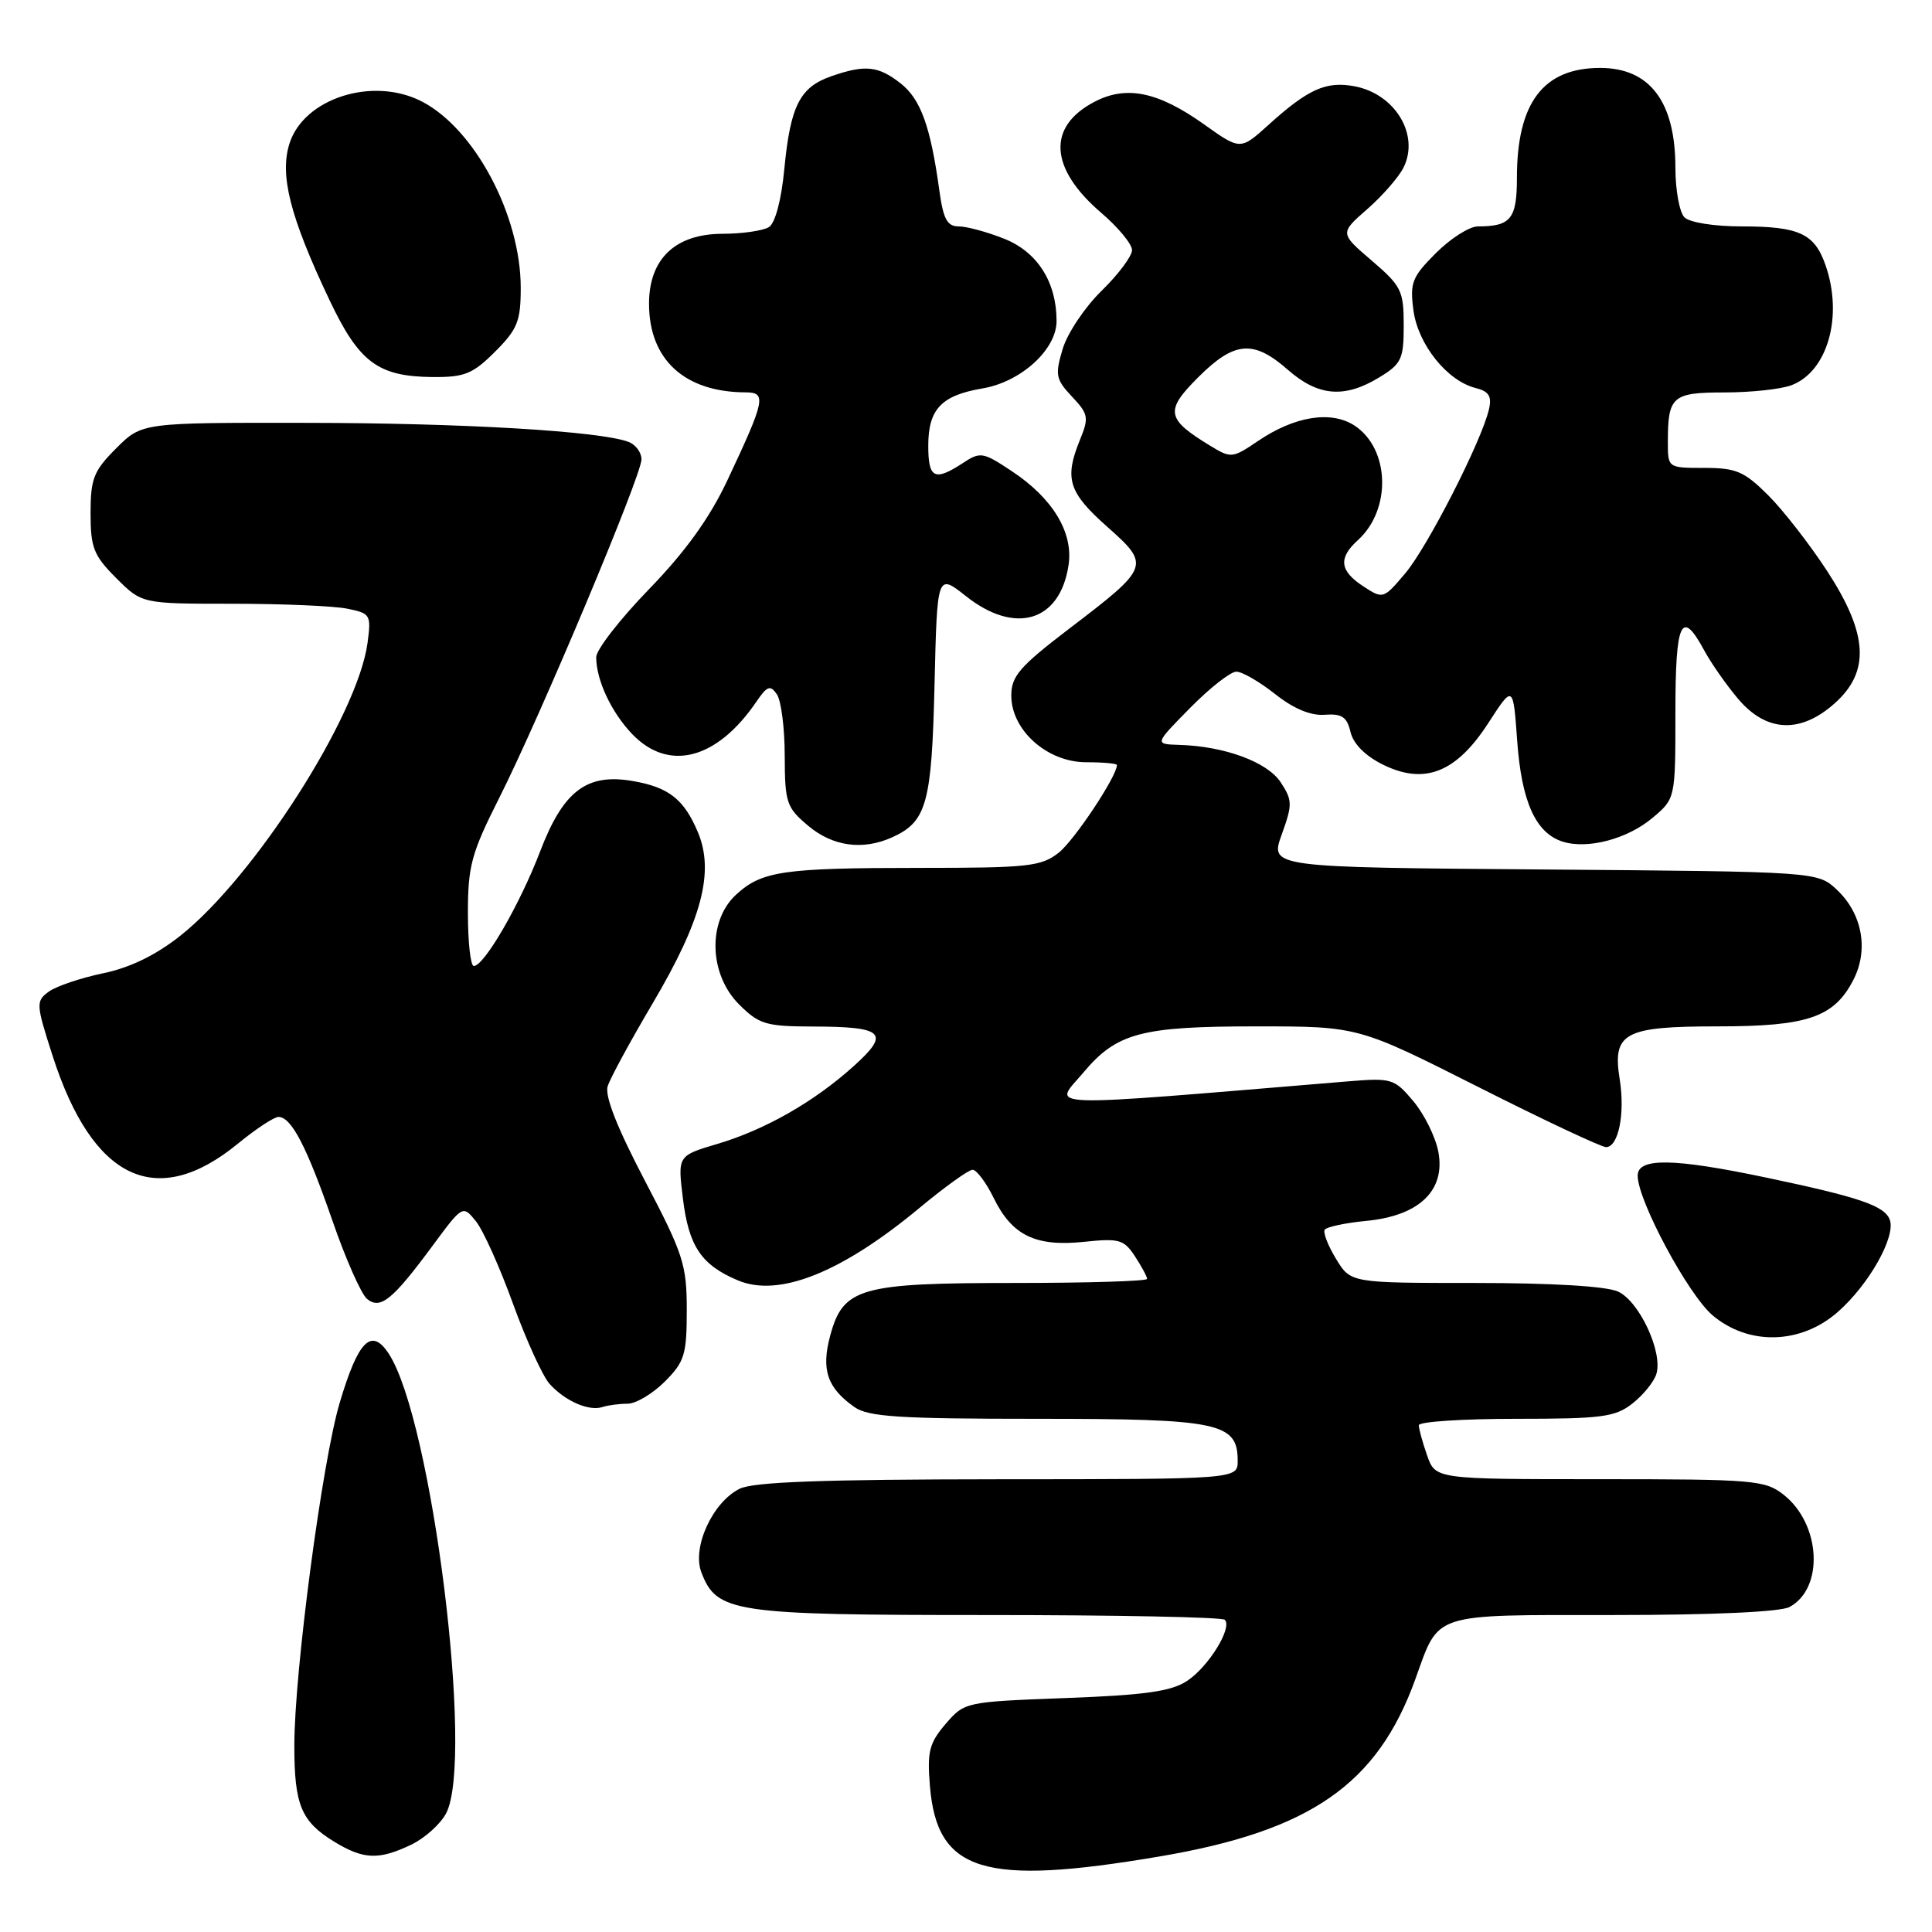 <?xml version="1.0" encoding="UTF-8" standalone="no"?>
<!DOCTYPE svg PUBLIC "-//W3C//DTD SVG 1.1//EN" "http://www.w3.org/Graphics/SVG/1.1/DTD/svg11.dtd" >
<svg xmlns="http://www.w3.org/2000/svg" xmlns:xlink="http://www.w3.org/1999/xlink" version="1.1" viewBox="0 0 256 256">
 <g >
 <path fill="currentColor"
d=" M 153.65 245.99 C 173.62 242.61 182.51 236.44 187.54 222.50 C 190.75 213.59 189.48 214.00 213.72 214.00 C 226.90 214.00 235.89 213.59 237.11 212.94 C 241.73 210.47 241.28 201.94 236.33 198.05 C 233.89 196.13 232.38 196.00 211.96 196.00 C 190.20 196.00 190.20 196.00 189.10 192.85 C 188.49 191.12 188.00 189.32 188.00 188.85 C 188.00 188.38 193.79 188.00 200.87 188.00 C 212.27 188.00 214.02 187.77 216.31 185.97 C 217.72 184.86 219.15 183.11 219.47 182.08 C 220.38 179.22 217.23 172.43 214.40 171.14 C 212.86 170.43 205.60 170.00 195.44 170.00 C 178.97 170.00 178.97 170.00 177.04 166.82 C 175.97 165.07 175.30 163.33 175.53 162.95 C 175.77 162.57 178.26 162.04 181.07 161.77 C 188.05 161.10 191.55 157.74 190.59 152.63 C 190.22 150.66 188.73 147.65 187.28 145.92 C 184.75 142.91 184.41 142.81 178.57 143.29 C 136.68 146.76 139.56 146.86 143.56 142.11 C 147.98 136.86 151.19 136.00 166.45 136.00 C 179.97 136.00 179.97 136.00 195.82 144.00 C 204.53 148.40 212.18 152.00 212.81 152.00 C 214.45 152.00 215.35 147.56 214.62 143.02 C 213.63 136.84 215.19 136.00 227.62 136.00 C 239.52 136.00 243.02 134.80 245.57 129.86 C 247.64 125.86 246.77 121.08 243.41 117.91 C 240.84 115.50 240.84 115.50 204.56 115.21 C 168.27 114.93 168.27 114.93 169.83 110.59 C 171.27 106.60 171.26 106.04 169.70 103.66 C 167.93 100.96 162.24 98.87 156.23 98.70 C 152.97 98.60 152.97 98.60 157.70 93.80 C 160.30 91.16 163.05 89.00 163.82 89.00 C 164.59 89.00 166.89 90.33 168.95 91.96 C 171.40 93.90 173.66 94.85 175.52 94.71 C 177.81 94.54 178.48 94.99 178.95 97.00 C 179.33 98.58 180.92 100.17 183.27 101.33 C 188.77 104.03 192.97 102.37 197.22 95.79 C 200.50 90.72 200.50 90.72 201.04 98.22 C 201.62 106.24 203.49 110.39 207.06 111.52 C 210.36 112.57 215.65 111.17 218.97 108.37 C 222.00 105.82 222.00 105.82 222.00 94.41 C 222.00 82.30 222.79 80.59 225.80 86.15 C 226.73 87.88 228.78 90.80 230.35 92.65 C 234.09 97.04 238.60 97.23 243.12 93.18 C 247.82 88.98 247.53 84.00 242.11 75.67 C 239.82 72.16 236.31 67.64 234.31 65.64 C 231.12 62.46 230.06 62.00 225.83 62.00 C 221.00 62.00 221.00 62.00 221.00 58.58 C 221.00 52.50 221.57 52.00 228.54 52.00 C 232.02 52.00 236.00 51.57 237.39 51.04 C 242.18 49.22 244.25 41.89 241.89 35.13 C 240.43 30.94 238.39 30.00 230.77 30.00 C 227.15 30.00 223.88 29.48 223.20 28.80 C 222.54 28.14 222.00 25.19 222.00 22.25 C 222.00 13.48 218.62 9.00 212.02 9.00 C 204.50 9.00 201.00 13.62 201.00 23.54 C 201.00 29.00 200.20 30.00 195.82 30.00 C 194.71 30.00 192.21 31.59 190.27 33.53 C 187.09 36.71 186.80 37.46 187.29 41.14 C 187.90 45.65 191.76 50.47 195.52 51.41 C 197.29 51.86 197.70 52.50 197.29 54.25 C 196.33 58.43 189.16 72.47 186.21 75.96 C 183.31 79.39 183.26 79.40 180.64 77.69 C 177.50 75.63 177.31 73.94 179.94 71.56 C 184.40 67.51 184.16 59.46 179.48 56.39 C 176.38 54.37 171.55 55.14 166.70 58.43 C 163.30 60.73 163.12 60.75 160.35 59.06 C 154.52 55.51 154.33 54.43 158.76 50.00 C 163.57 45.20 166.08 44.99 170.65 49.00 C 174.66 52.52 178.16 52.81 182.75 50.01 C 185.71 48.21 186.00 47.59 186.00 43.09 C 186.00 38.52 185.68 37.89 181.76 34.53 C 177.52 30.90 177.52 30.90 181.18 27.70 C 183.19 25.94 185.34 23.47 185.97 22.21 C 188.14 17.87 184.86 12.44 179.47 11.43 C 175.72 10.73 173.34 11.79 168.09 16.54 C 164.36 19.91 164.36 19.91 159.53 16.47 C 153.47 12.16 149.28 11.29 145.08 13.46 C 138.71 16.75 139.03 22.30 145.92 28.20 C 148.16 30.12 150.00 32.34 150.00 33.14 C 150.00 33.94 148.19 36.36 145.97 38.53 C 143.75 40.69 141.43 44.16 140.81 46.24 C 139.78 49.68 139.89 50.26 142.04 52.55 C 144.22 54.86 144.31 55.33 143.10 58.28 C 141.01 63.41 141.57 65.23 146.67 69.76 C 152.48 74.92 152.41 75.12 141.64 83.33 C 135.12 88.31 134.00 89.60 134.00 92.16 C 134.00 96.76 138.76 101.00 143.92 101.00 C 146.17 101.00 148.00 101.17 148.00 101.37 C 148.00 102.86 142.35 111.36 140.28 112.99 C 137.97 114.81 136.24 115.00 121.99 115.00 C 103.74 115.00 100.93 115.41 97.51 118.57 C 93.74 122.07 93.94 129.09 97.92 133.08 C 100.58 135.73 101.47 136.00 107.67 136.02 C 117.13 136.04 118.00 136.86 113.17 141.22 C 107.92 145.97 101.41 149.69 95.04 151.58 C 89.79 153.14 89.79 153.14 90.49 158.82 C 91.26 165.13 92.92 167.61 97.76 169.65 C 103.20 171.96 111.53 168.63 121.88 160.02 C 125.20 157.26 128.35 155.00 128.87 155.00 C 129.40 155.00 130.66 156.68 131.67 158.74 C 134.10 163.71 137.22 165.22 143.64 164.55 C 148.29 164.06 148.93 164.24 150.39 166.47 C 151.27 167.82 152.00 169.17 152.00 169.46 C 152.00 169.76 144.10 170.00 134.45 170.00 C 113.91 170.00 111.72 170.63 110.00 177.00 C 108.79 181.50 109.62 183.92 113.23 186.45 C 115.07 187.74 119.19 188.00 137.50 188.00 C 161.55 188.00 164.00 188.51 164.00 193.56 C 164.00 196.00 164.00 196.00 132.25 196.01 C 108.98 196.03 99.83 196.36 98.00 197.27 C 94.42 199.05 91.68 205.03 92.93 208.33 C 94.97 213.68 97.11 214.00 130.78 214.00 C 147.77 214.00 161.95 214.28 162.29 214.63 C 163.34 215.67 160.13 220.87 157.28 222.74 C 155.18 224.12 151.70 224.61 141.21 225.00 C 127.90 225.50 127.81 225.52 125.30 228.43 C 123.13 230.97 122.84 232.09 123.22 236.67 C 124.17 248.06 130.31 249.95 153.65 245.99 Z  M 54.45 244.45 C 56.25 243.60 58.34 241.73 59.11 240.28 C 62.86 233.19 57.24 188.12 51.51 179.37 C 49.21 175.86 47.47 177.61 45.01 185.88 C 42.69 193.67 39.00 221.56 39.00 231.32 C 39.00 239.19 39.91 241.36 44.31 244.05 C 48.17 246.40 50.19 246.48 54.45 244.45 Z  M 83.16 186.00 C 84.26 186.00 86.47 184.68 88.08 183.08 C 90.71 180.44 91.00 179.51 91.00 173.59 C 91.00 167.57 90.54 166.16 85.45 156.45 C 81.78 149.44 80.11 145.22 80.52 143.93 C 80.86 142.85 83.56 137.89 86.51 132.90 C 92.99 121.92 94.68 115.56 92.49 110.31 C 90.65 105.91 88.62 104.31 83.84 103.49 C 77.74 102.43 74.63 104.80 71.57 112.82 C 68.88 119.85 64.16 128.00 62.78 128.00 C 62.35 128.00 62.00 124.84 62.00 120.98 C 62.00 114.73 62.46 113.05 66.15 105.73 C 71.53 95.07 85.00 63.01 85.00 60.87 C 85.00 59.96 84.24 58.92 83.30 58.56 C 79.58 57.13 61.37 56.05 40.65 56.03 C 18.80 56.00 18.80 56.00 15.40 59.40 C 12.41 62.39 12.00 63.42 12.00 68.00 C 12.00 72.58 12.41 73.61 15.40 76.60 C 18.80 80.00 18.80 80.00 30.77 80.00 C 37.36 80.00 44.21 80.29 45.99 80.65 C 49.09 81.27 49.20 81.45 48.70 85.19 C 47.41 94.82 33.71 116.23 23.86 124.02 C 20.61 126.58 17.22 128.23 13.63 128.97 C 10.68 129.59 7.45 130.68 6.46 131.40 C 4.74 132.67 4.76 133.03 6.97 139.90 C 12.26 156.35 20.73 160.38 31.51 151.55 C 33.89 149.60 36.31 148.00 36.90 148.00 C 38.60 148.00 40.63 151.89 44.04 161.72 C 45.79 166.80 47.86 171.46 48.62 172.10 C 50.39 173.57 51.99 172.28 57.31 165.08 C 61.31 159.67 61.31 159.67 63.06 161.82 C 64.02 163.01 66.23 167.92 67.97 172.74 C 69.72 177.56 71.90 182.34 72.82 183.37 C 74.86 185.64 78.03 187.03 79.83 186.44 C 80.56 186.20 82.06 186.00 83.16 186.00 Z  M 243.52 173.84 C 247.65 170.22 251.25 163.82 250.40 161.61 C 249.70 159.76 246.34 158.62 234.00 156.03 C 221.73 153.45 217.00 153.38 217.00 155.78 C 217.00 159.08 223.70 171.57 226.94 174.30 C 231.73 178.33 238.63 178.14 243.52 173.84 Z  M 118.26 110.93 C 122.79 108.86 123.46 106.45 123.83 90.74 C 124.18 75.98 124.18 75.98 127.99 78.99 C 134.52 84.17 140.47 82.37 141.59 74.87 C 142.24 70.56 139.49 66.01 134.05 62.42 C 130.23 59.88 129.90 59.83 127.55 61.38 C 123.83 63.81 123.00 63.39 123.00 59.07 C 123.00 54.22 124.73 52.39 130.18 51.47 C 135.28 50.61 140.00 46.32 140.00 42.54 C 140.00 37.39 137.48 33.41 133.10 31.65 C 130.82 30.74 128.10 30.00 127.04 30.00 C 125.51 30.00 124.99 29.04 124.47 25.25 C 123.30 16.75 122.00 13.14 119.34 11.05 C 116.37 8.72 114.63 8.54 110.13 10.11 C 105.99 11.55 104.73 14.03 103.93 22.36 C 103.54 26.49 102.72 29.56 101.89 30.09 C 101.12 30.57 98.34 30.98 95.70 30.98 C 89.47 31.00 86.00 34.32 86.00 40.24 C 86.00 47.65 90.71 51.97 98.82 51.99 C 101.60 52.00 101.39 53.01 96.36 63.69 C 94.01 68.67 90.82 73.10 85.98 78.09 C 82.14 82.05 79.00 86.10 79.00 87.08 C 79.00 90.09 80.99 94.36 83.75 97.25 C 88.58 102.31 94.98 100.66 100.21 93.00 C 101.65 90.88 102.07 90.73 102.94 92.00 C 103.51 92.83 103.98 96.50 103.98 100.16 C 104.00 106.36 104.21 107.00 107.08 109.41 C 110.35 112.17 114.35 112.71 118.26 110.93 Z  M 65.60 46.60 C 68.57 43.63 69.00 42.56 69.00 38.14 C 69.00 28.55 62.91 17.07 55.90 13.45 C 49.44 10.11 40.31 12.99 38.37 18.98 C 37.02 23.18 38.42 28.71 43.65 39.74 C 47.58 48.03 50.08 49.90 57.35 49.96 C 61.56 49.99 62.65 49.55 65.60 46.60 Z "/>
</g>
</svg>